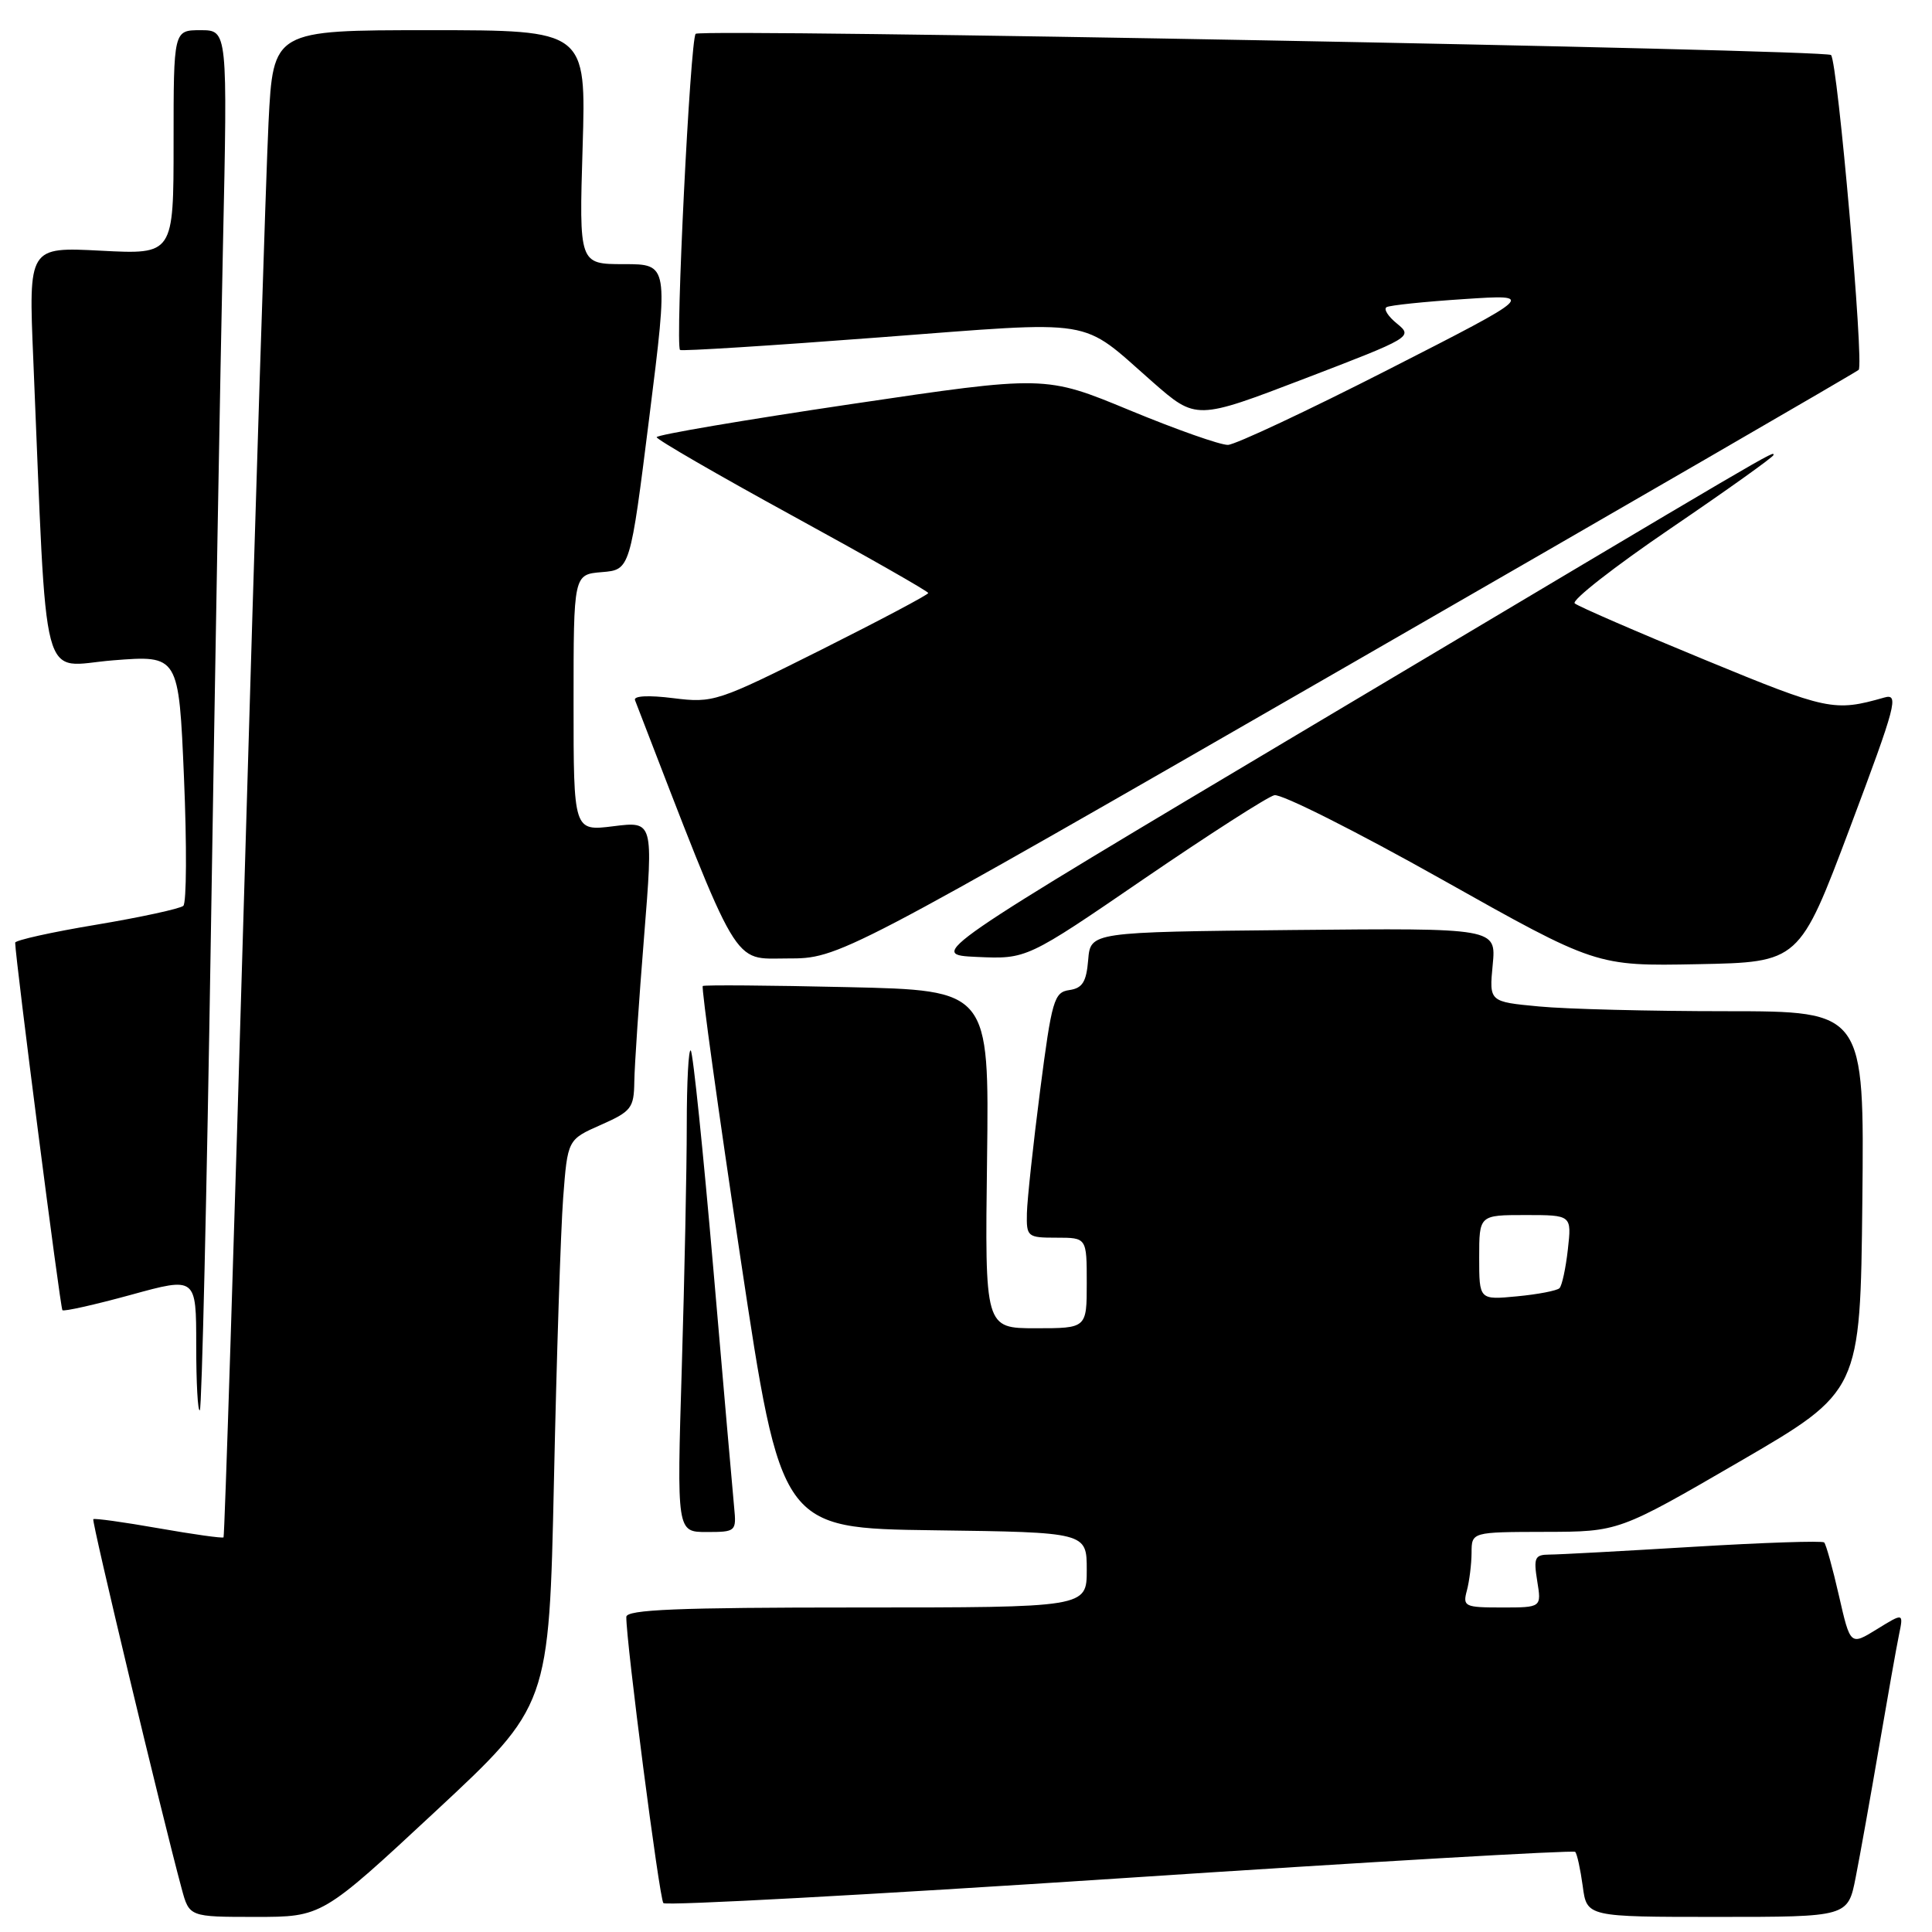 <?xml version="1.0" encoding="UTF-8" standalone="no"?>
<!DOCTYPE svg PUBLIC "-//W3C//DTD SVG 1.1//EN" "http://www.w3.org/Graphics/SVG/1.1/DTD/svg11.dtd" >
<svg xmlns="http://www.w3.org/2000/svg" xmlns:xlink="http://www.w3.org/1999/xlink" version="1.1" viewBox="0 0 256 256">
 <g >
 <path fill="currentColor"
d=" M 57.71 240.01 C 72.75 226.01 72.75 226.01 73.40 196.26 C 73.75 179.89 74.30 163.01 74.62 158.75 C 75.21 151.00 75.21 151.00 79.60 149.06 C 83.67 147.26 84.00 146.82 84.05 143.31 C 84.08 141.21 84.66 132.60 85.34 124.16 C 86.57 108.82 86.57 108.82 81.28 109.48 C 76.00 110.14 76.00 110.14 76.00 93.13 C 76.00 76.12 76.00 76.12 79.75 75.81 C 83.50 75.50 83.50 75.50 86.04 55.25 C 88.58 35.00 88.58 35.00 82.66 35.00 C 76.73 35.00 76.73 35.00 77.20 19.50 C 77.67 4.00 77.67 4.00 56.94 4.00 C 36.20 4.00 36.20 4.00 35.58 16.25 C 35.25 22.99 33.82 67.87 32.42 115.98 C 31.02 164.09 29.76 203.57 29.62 203.71 C 29.48 203.85 25.60 203.31 21.00 202.50 C 16.40 201.69 12.51 201.15 12.36 201.30 C 12.12 201.54 21.39 240.31 24.07 250.25 C 25.08 254.00 25.08 254.00 33.87 254.00 C 42.67 254.00 42.67 254.00 57.71 240.01 Z  M 245.89 248.75 C 246.46 245.86 247.85 238.10 248.98 231.50 C 250.11 224.90 251.30 218.19 251.63 216.60 C 252.23 213.70 252.23 213.70 248.70 215.88 C 245.18 218.05 245.18 218.05 243.67 211.44 C 242.84 207.80 241.96 204.62 241.71 204.38 C 241.47 204.14 233.67 204.40 224.38 204.96 C 215.10 205.52 206.52 205.99 205.31 205.99 C 203.37 206.00 203.19 206.40 203.69 209.50 C 204.26 213.00 204.26 213.00 199.01 213.00 C 194.06 213.00 193.80 212.87 194.37 210.75 C 194.70 209.51 194.98 207.26 194.99 205.75 C 195.00 203.00 195.00 203.00 204.75 202.98 C 214.50 202.96 214.50 202.96 230.50 193.67 C 246.50 184.37 246.50 184.37 246.77 159.19 C 247.03 134.00 247.03 134.00 228.77 133.99 C 218.72 133.99 207.53 133.71 203.91 133.36 C 197.32 132.74 197.32 132.74 197.79 127.85 C 198.26 122.97 198.26 122.97 171.38 123.23 C 144.50 123.50 144.50 123.50 144.19 127.19 C 143.95 130.11 143.43 130.94 141.69 131.19 C 139.67 131.48 139.37 132.49 137.82 144.50 C 136.90 151.65 136.11 158.96 136.07 160.75 C 136.00 163.89 136.14 164.00 140.00 164.00 C 144.00 164.00 144.00 164.00 144.00 170.00 C 144.00 176.00 144.00 176.00 137.25 176.00 C 130.50 176.00 130.50 176.00 130.79 153.61 C 131.07 131.22 131.07 131.22 112.29 130.80 C 101.95 130.56 93.33 130.50 93.12 130.65 C 92.91 130.81 95.16 147.04 98.12 166.72 C 103.50 202.50 103.50 202.50 123.75 202.77 C 144.00 203.04 144.00 203.04 144.00 208.02 C 144.00 213.00 144.00 213.00 113.50 213.00 C 89.77 213.00 83.00 213.28 82.99 214.25 C 82.95 217.45 87.37 251.58 87.90 252.17 C 88.23 252.54 115.45 251.06 148.38 248.89 C 181.32 246.71 208.47 245.14 208.72 245.38 C 208.97 245.63 209.41 247.67 209.72 249.92 C 210.26 254.00 210.26 254.00 227.56 254.00 C 244.86 254.00 244.86 254.00 245.89 248.75 Z  M 97.28 199.75 C 97.11 197.96 95.86 183.73 94.52 168.12 C 93.17 152.51 91.83 139.49 91.53 139.20 C 91.24 138.91 91.00 143.35 91.00 149.08 C 91.00 154.81 90.70 169.29 90.34 181.25 C 89.68 203.00 89.68 203.00 93.64 203.00 C 97.50 203.00 97.59 202.92 97.28 199.75 Z  M 27.94 123.94 C 28.48 89.60 29.20 48.56 29.54 32.75 C 30.16 4.00 30.16 4.00 26.58 4.00 C 23.00 4.00 23.00 4.00 23.00 18.86 C 23.00 33.72 23.00 33.72 13.39 33.22 C 3.78 32.72 3.78 32.72 4.41 47.61 C 6.30 92.46 5.19 88.28 14.96 87.50 C 23.69 86.81 23.69 86.81 24.38 103.07 C 24.76 112.01 24.72 119.64 24.29 120.03 C 23.85 120.41 18.66 121.54 12.75 122.53 C 6.84 123.51 2.01 124.59 2.01 124.91 C 2.07 127.29 7.99 173.32 8.27 173.61 C 8.47 173.80 12.54 172.89 17.32 171.58 C 26.00 169.19 26.00 169.19 26.00 178.26 C 26.00 183.25 26.21 187.12 26.48 186.86 C 26.74 186.60 27.40 158.28 27.94 123.94 Z  M 245.14 109.65 C 251.27 93.33 251.66 91.86 249.67 92.43 C 243.03 94.32 242.20 94.15 225.90 87.43 C 216.88 83.72 209.12 80.35 208.66 79.95 C 208.20 79.55 213.94 75.07 221.41 69.99 C 228.89 64.90 235.00 60.54 235.00 60.29 C 235.00 59.73 236.39 58.91 174.12 96.00 C 122.90 126.50 122.90 126.50 129.48 126.80 C 136.05 127.09 136.05 127.09 151.63 116.42 C 160.21 110.56 167.96 105.58 168.86 105.37 C 169.76 105.15 179.72 110.16 191.00 116.50 C 211.50 128.02 211.50 128.02 224.96 127.76 C 238.42 127.50 238.42 127.50 245.14 109.65 Z  M 178.35 88.34 C 215.28 67.08 245.85 49.38 246.28 49.01 C 247.02 48.37 243.50 8.17 242.62 7.29 C 241.89 6.56 92.89 3.77 92.18 4.48 C 91.46 5.20 89.45 45.84 90.11 46.37 C 90.33 46.55 102.19 45.80 116.47 44.71 C 145.77 42.49 142.95 42.03 152.70 50.59 C 158.50 55.67 158.50 55.67 172.89 50.16 C 187.04 44.74 187.24 44.62 185.12 42.89 C 183.93 41.93 183.30 40.94 183.73 40.70 C 184.15 40.45 188.78 39.97 194.00 39.63 C 203.50 39.00 203.50 39.00 184.00 48.95 C 173.28 54.42 163.69 58.92 162.71 58.95 C 161.72 58.98 155.87 56.92 149.71 54.37 C 138.50 49.73 138.50 49.73 112.75 53.55 C 98.59 55.65 87.00 57.62 87.01 57.93 C 87.02 58.24 95.12 62.93 105.01 68.34 C 114.90 73.75 123.00 78.36 123.00 78.58 C 123.00 78.80 116.62 82.18 108.83 86.09 C 95.03 93.00 94.51 93.17 89.21 92.51 C 85.95 92.10 83.92 92.20 84.14 92.77 C 98.14 129.03 96.94 127.00 104.34 127.00 C 111.19 127.00 111.19 127.00 178.35 88.34 Z  M 196.00 166.63 C 196.00 161.00 196.00 161.00 202.13 161.00 C 208.26 161.00 208.26 161.00 207.75 165.55 C 207.47 168.05 206.97 170.37 206.64 170.69 C 206.31 171.02 203.78 171.51 201.02 171.77 C 196.00 172.25 196.00 172.25 196.00 166.63 Z "/>
</g>
</svg>
